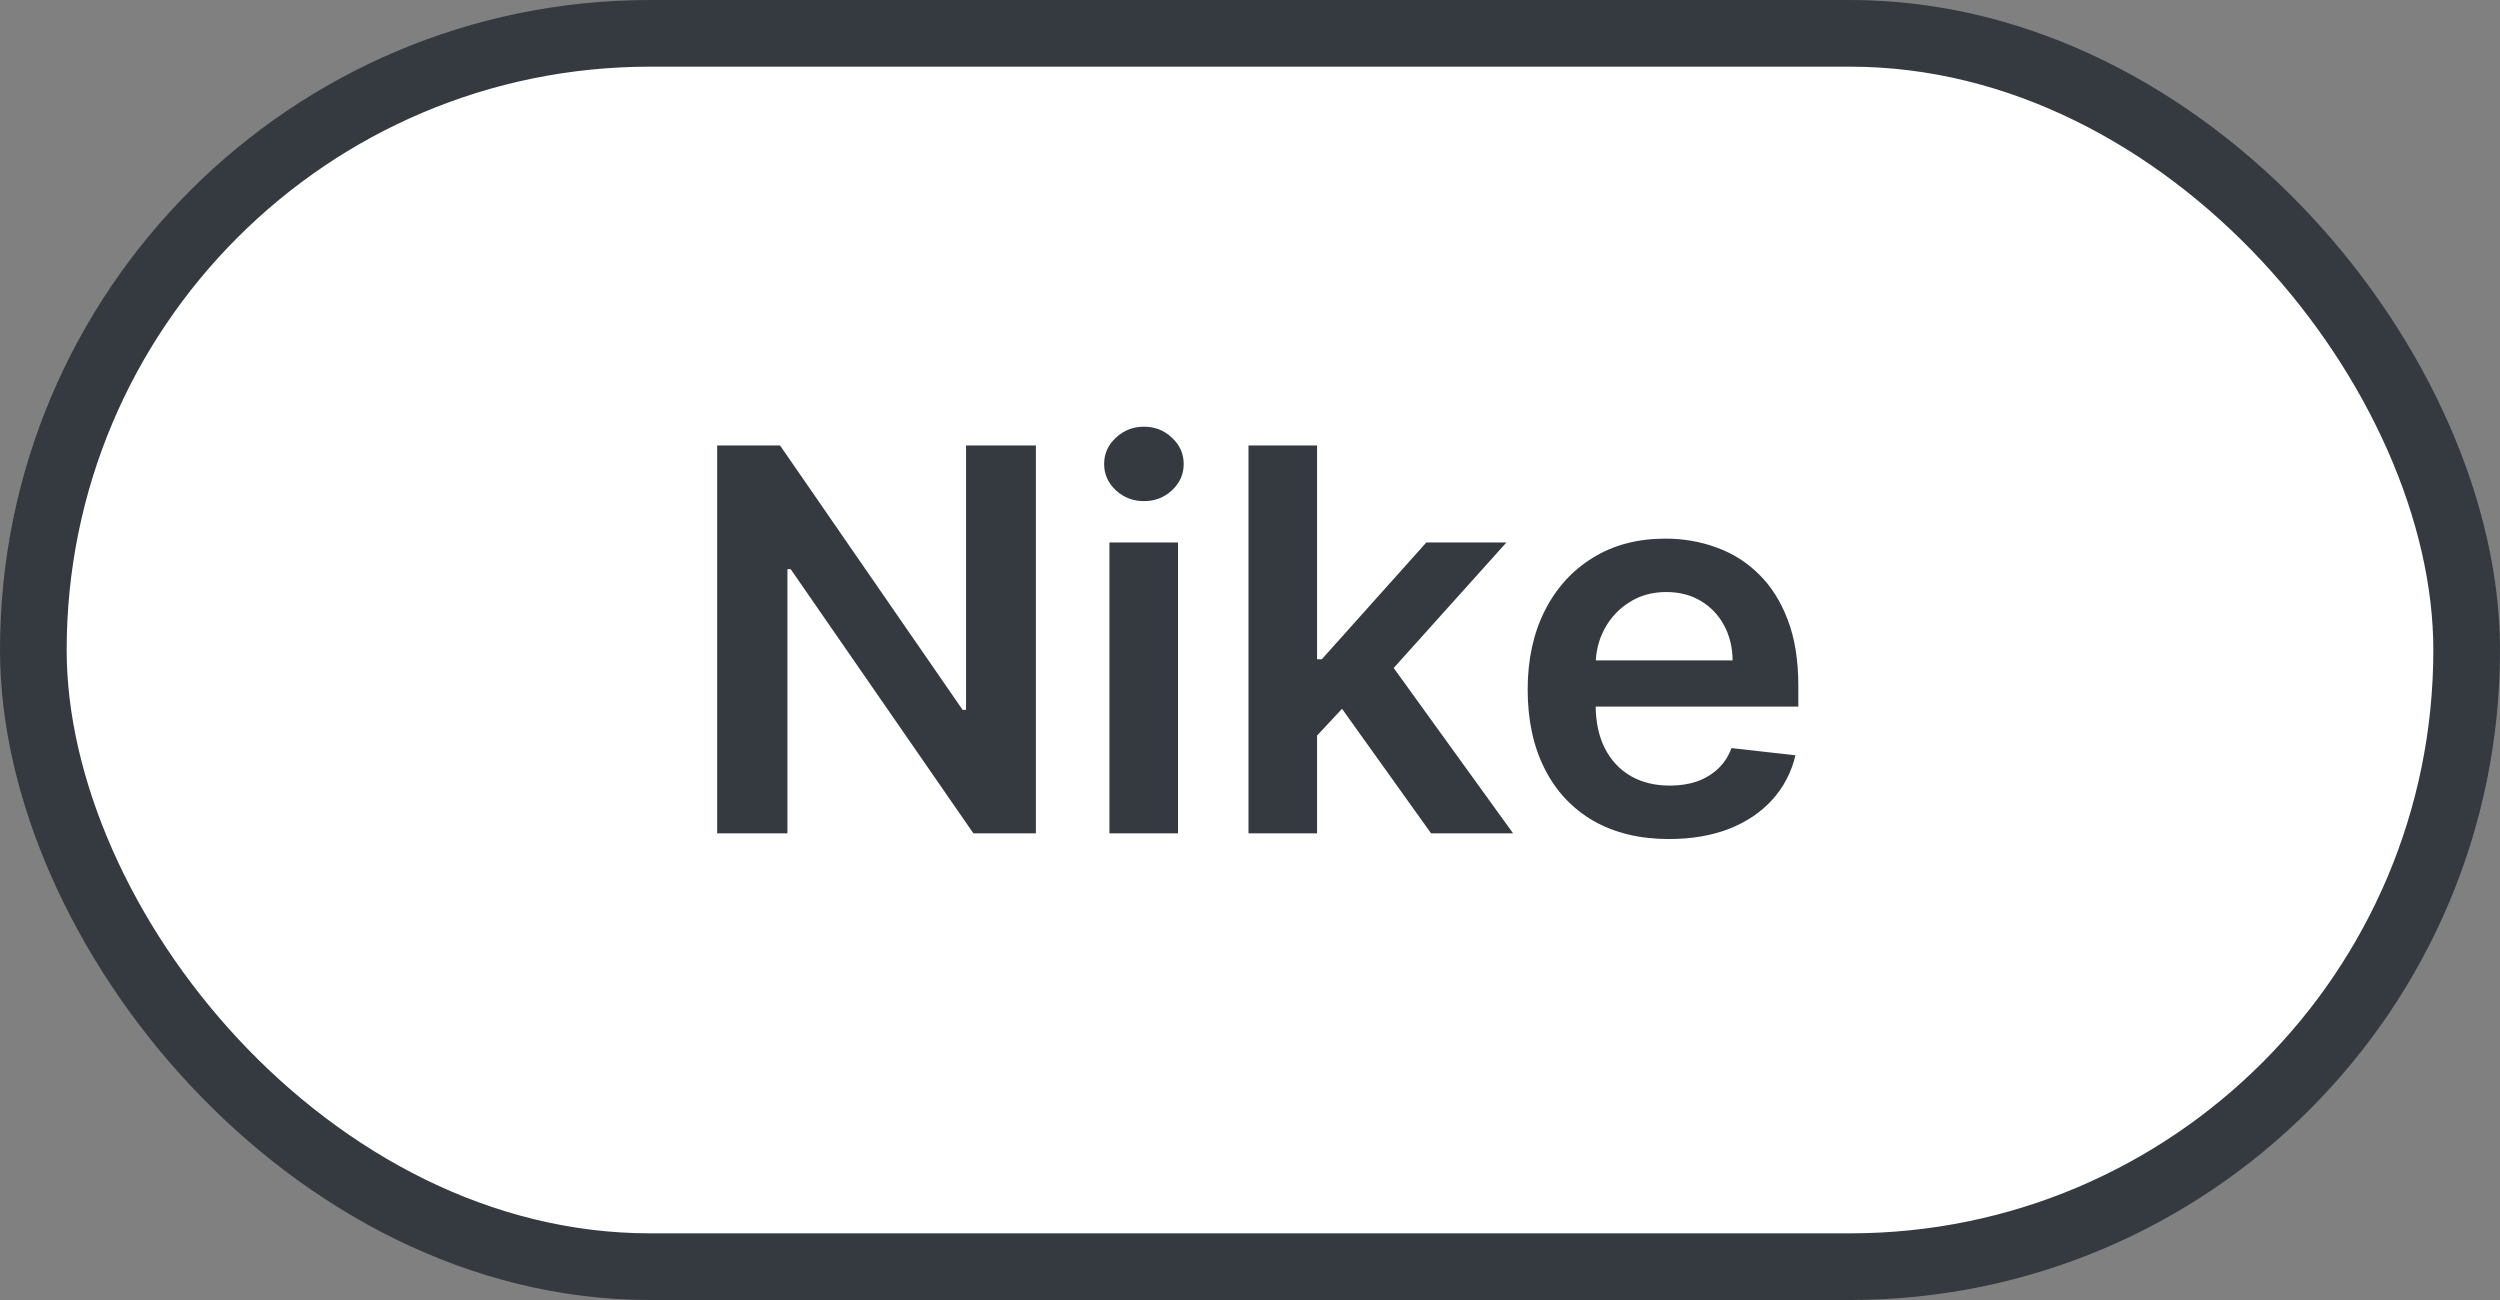 <svg width="75" height="39" viewBox="0 0 75 39" fill="none" xmlns="http://www.w3.org/2000/svg">
<rect x="0" y="0" width="75" height="39" fill="#808080" stroke="none"/>
<rect x="1" y="1" width="73" height="37" rx="18.5" fill="white"/>
<path d="M31.077 13.364V25H29.202L23.72 17.074H23.623V25H21.515V13.364H23.401L28.879 21.296H28.981V13.364H31.077ZM33.283 25V16.273H35.34V25H33.283ZM34.318 15.034C33.992 15.034 33.711 14.926 33.477 14.71C33.242 14.491 33.124 14.227 33.124 13.921C33.124 13.61 33.242 13.347 33.477 13.131C33.711 12.911 33.992 12.801 34.318 12.801C34.647 12.801 34.927 12.911 35.158 13.131C35.393 13.347 35.511 13.61 35.511 13.921C35.511 14.227 35.393 14.491 35.158 14.71C34.927 14.926 34.647 15.034 34.318 15.034ZM39.33 22.261L39.325 19.778H39.654L42.791 16.273H45.194L41.336 20.568H40.91L39.33 22.261ZM37.455 25V13.364H39.512V25H37.455ZM42.932 25L40.092 21.028L41.478 19.579L45.393 25H42.932ZM50.069 25.171C49.194 25.171 48.438 24.989 47.802 24.625C47.169 24.258 46.682 23.739 46.342 23.068C46.001 22.394 45.83 21.6 45.83 20.688C45.83 19.79 46.001 19.002 46.342 18.324C46.686 17.642 47.167 17.112 47.785 16.733C48.402 16.35 49.128 16.159 49.961 16.159C50.499 16.159 51.006 16.246 51.484 16.421C51.965 16.591 52.389 16.856 52.756 17.216C53.128 17.576 53.419 18.034 53.631 18.591C53.843 19.144 53.95 19.803 53.95 20.568V21.199H46.796V19.812H51.978C51.974 19.419 51.889 19.068 51.722 18.761C51.556 18.451 51.323 18.206 51.023 18.028C50.728 17.85 50.383 17.761 49.989 17.761C49.569 17.761 49.2 17.864 48.881 18.068C48.563 18.269 48.315 18.534 48.137 18.864C47.963 19.189 47.874 19.547 47.87 19.938V21.148C47.87 21.655 47.963 22.091 48.148 22.454C48.334 22.814 48.593 23.091 48.927 23.284C49.26 23.474 49.65 23.568 50.097 23.568C50.397 23.568 50.667 23.526 50.91 23.443C51.152 23.356 51.362 23.229 51.541 23.062C51.718 22.896 51.853 22.689 51.944 22.443L53.864 22.659C53.743 23.167 53.512 23.61 53.171 23.989C52.834 24.364 52.402 24.655 51.876 24.864C51.349 25.068 50.747 25.171 50.069 25.171Z" fill="#343A40"/>
<rect x="1" y="1" width="73" height="37" rx="18.5" stroke="#343A40" stroke-width="2"/>
</svg>
